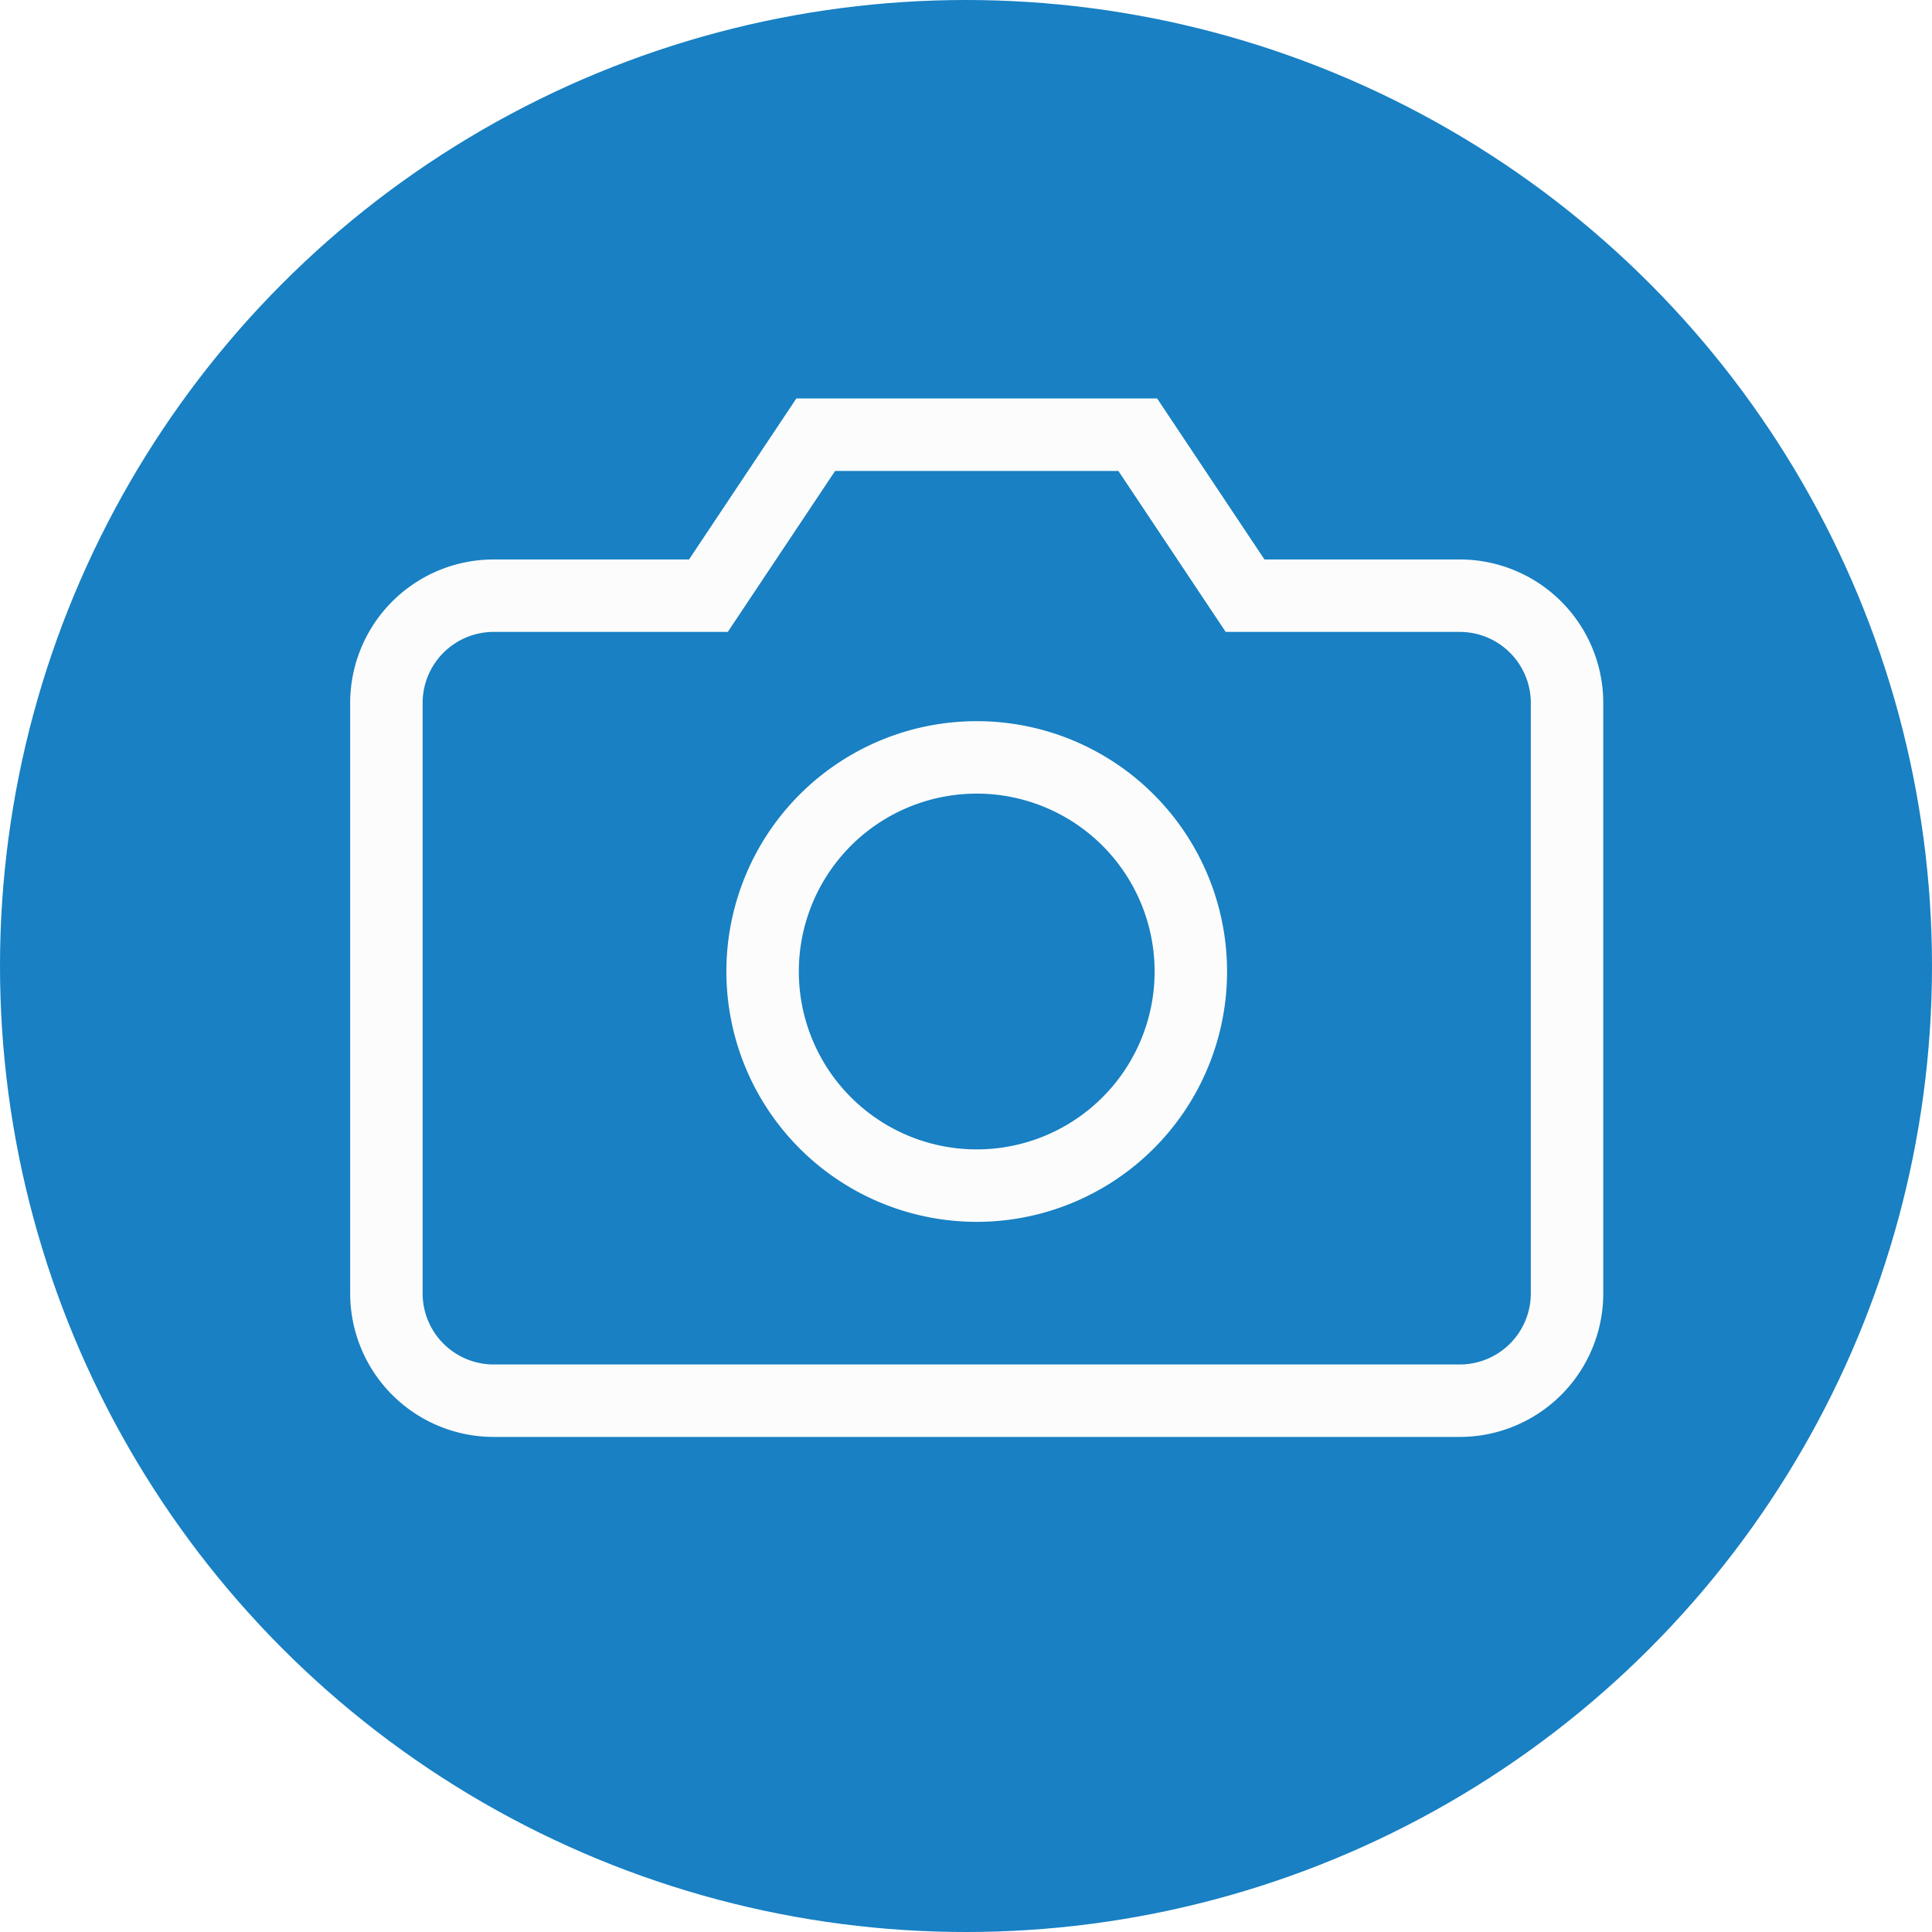 <svg xmlns="http://www.w3.org/2000/svg" class="camara" width="40" height="40" viewBox="0 0 40 40"><defs><style>.camara .a{fill:#1880c3;}.camara .b{fill:none;stroke:#fcfcfc;stroke-linecap:round;stroke-width:1.5px;}</style></defs><g transform="translate(-472 -375)"><circle class="a" cx="20" cy="20" r="20" transform="translate(472 375)"/><g transform="translate(478.5 379.5)"><path class="b" d="M25.944,22.278A2.222,2.222,0,0,1,23.722,24.5h-20A2.222,2.222,0,0,1,1.5,22.278V10.056A2.222,2.222,0,0,1,3.722,7.833H8.167L10.389,4.5h6.667l2.222,3.333h4.444a2.222,2.222,0,0,1,2.222,2.222Z"/><path class="b" d="M20.865,17.933A4.433,4.433,0,1,1,16.433,13.5,4.433,4.433,0,0,1,20.865,17.933Z" transform="translate(-2.71 -2.319)"/></g></g></svg> 